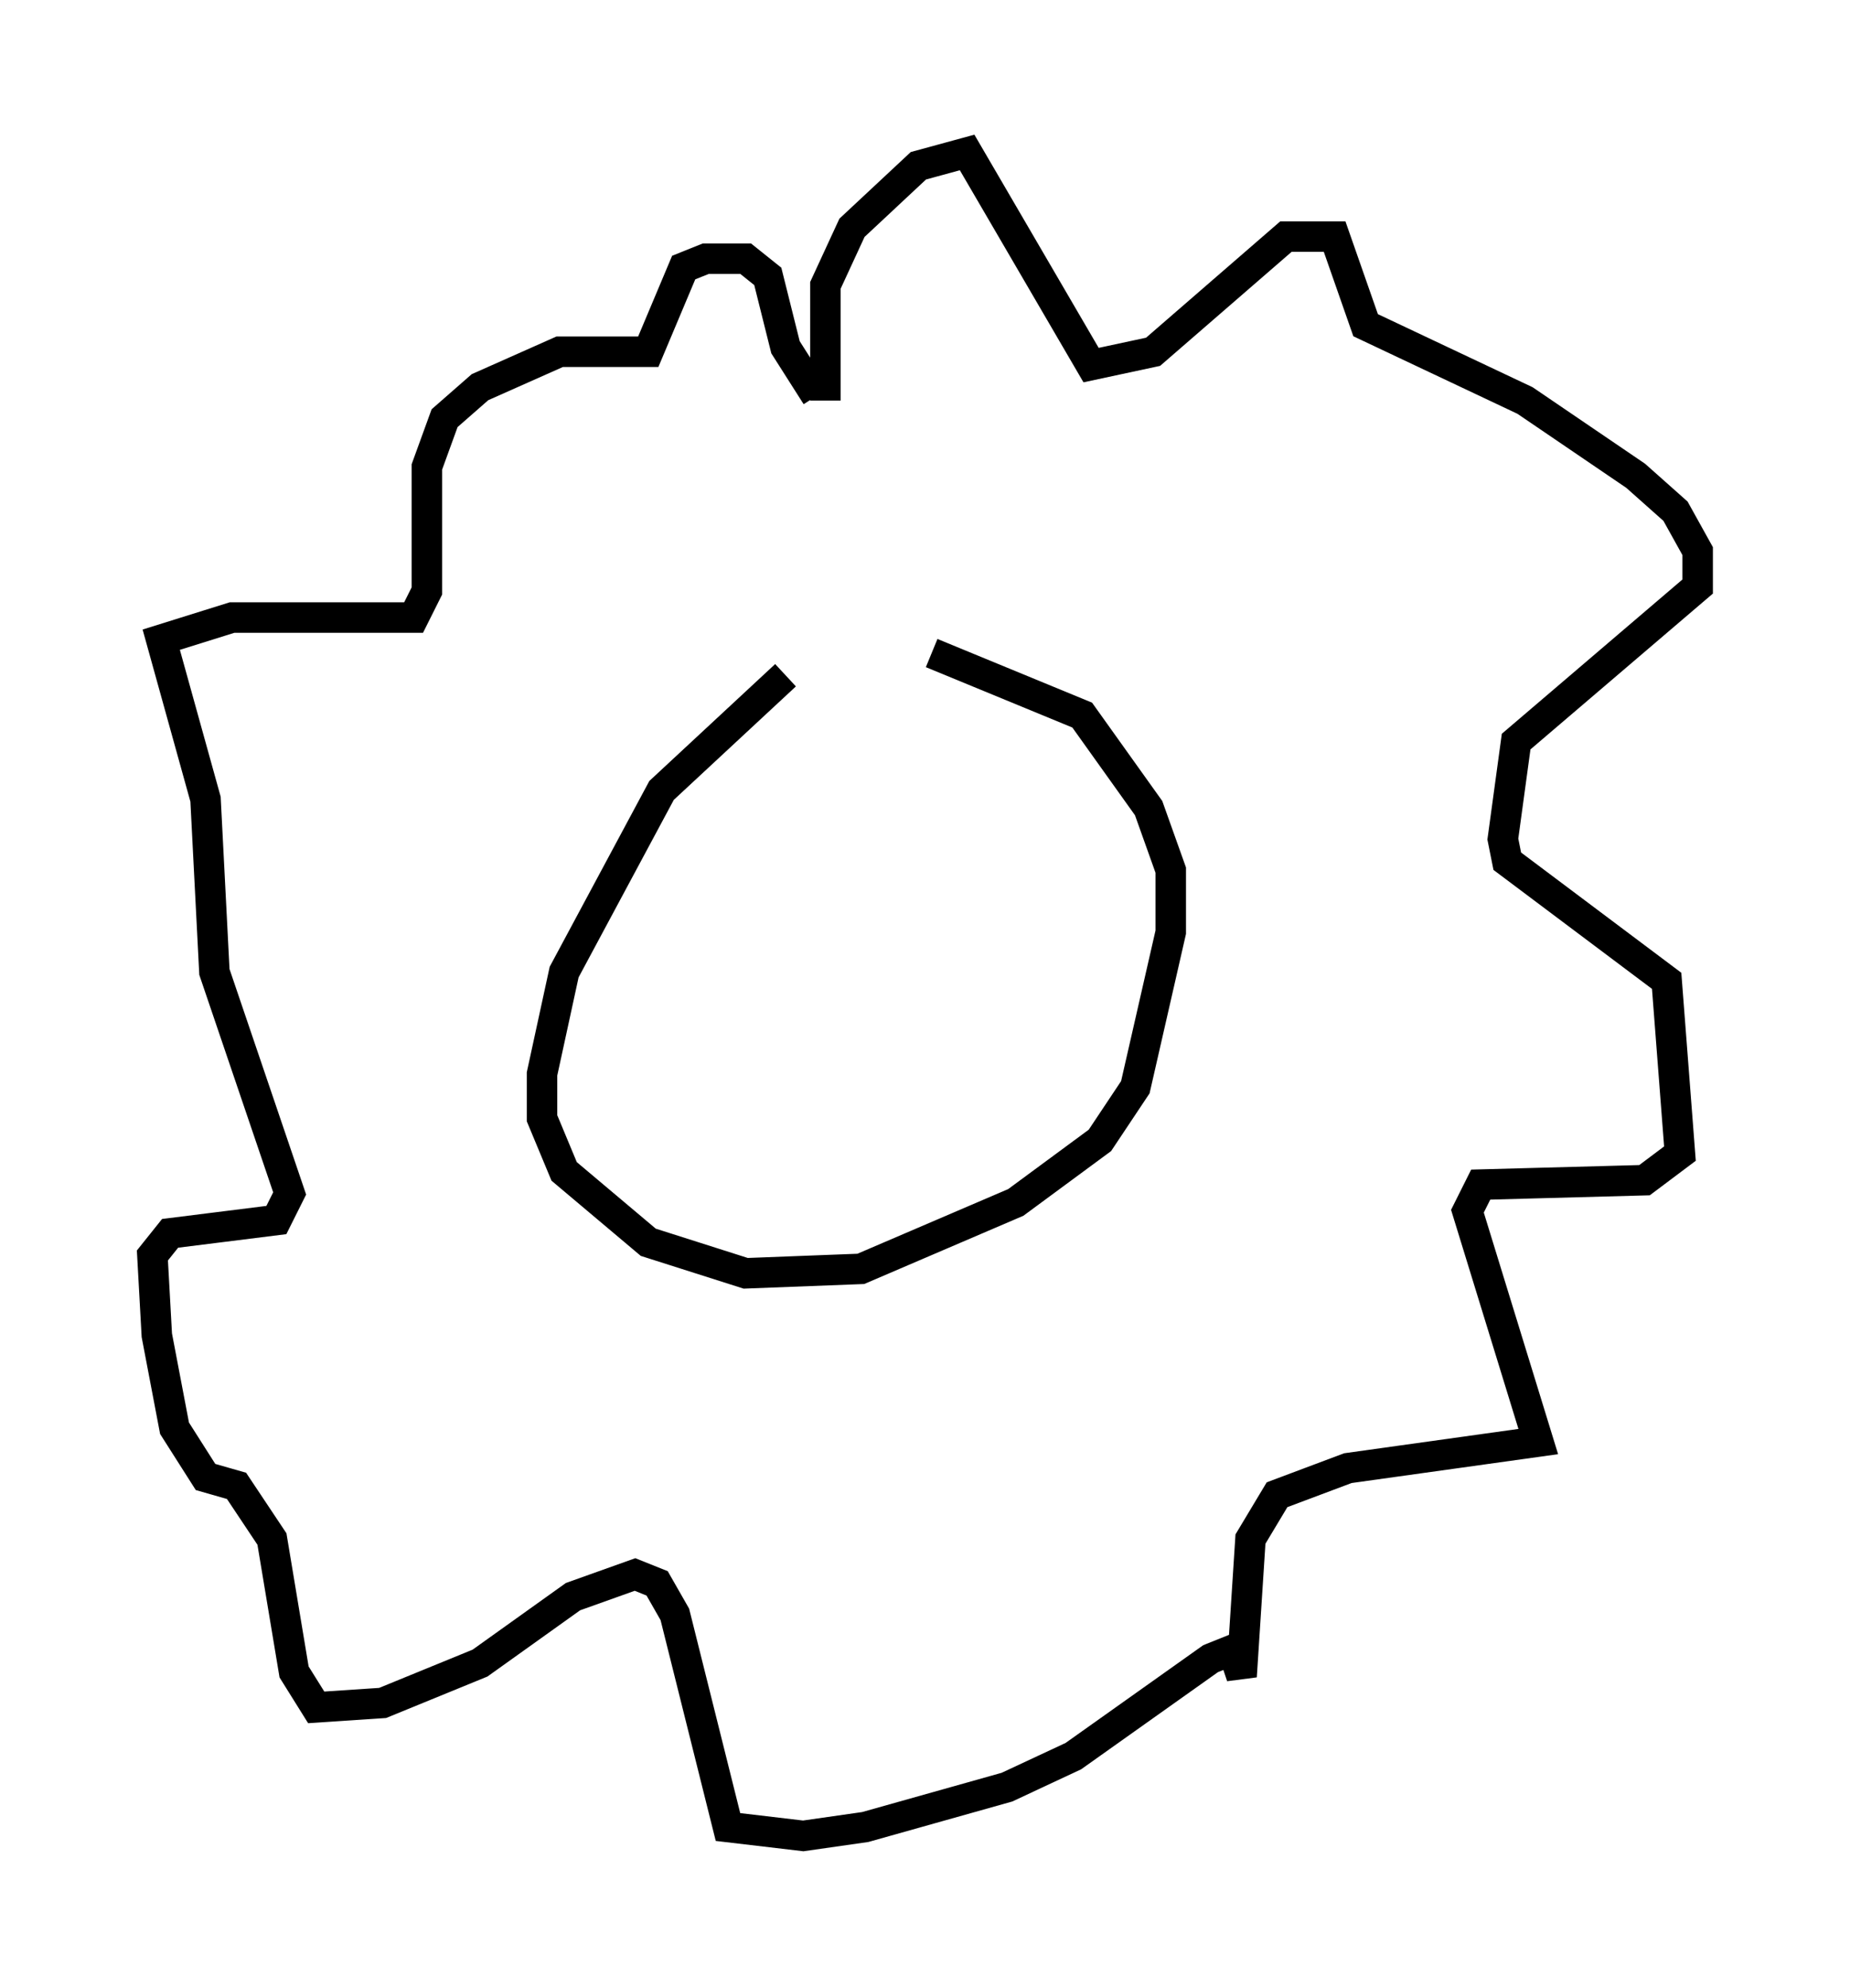 <?xml version="1.0" encoding="utf-8" ?>
<svg baseProfile="full" height="65.195" version="1.1" width="60.693" xmlns="http://www.w3.org/2000/svg" xmlns:ev="http://www.w3.org/2001/xml-events" xmlns:xlink="http://www.w3.org/1999/xlink"><defs /><rect fill="white" height="65.195" width="60.693" x="0" y="0" /><path d="M29.257, 21.849 m-3.486, 0.291 l-4.067, 3.777 -3.196, 5.955 l-0.726, 3.341 0.0, 1.453 l0.726, 1.743 2.76, 2.324 l3.196, 1.017 3.777, -0.145 l5.084, -2.179 2.76, -2.034 l1.162, -1.743 1.162, -5.084 l0.0, -2.034 -0.726, -2.034 l-2.179, -3.05 -4.939, -2.034 m-3.486, -8.279 l0.0, -3.777 0.872, -1.888 l2.179, -2.034 1.598, -0.436 l4.067, 6.972 2.034, -0.436 l4.358, -3.777 1.598, 0.0 l1.017, 2.905 5.229, 2.469 l3.631, 2.469 1.307, 1.162 l0.726, 1.307 0.0, 1.162 l-5.955, 5.084 -0.436, 3.196 l0.145, 0.726 5.229, 3.922 l0.436, 5.665 -1.162, 0.872 l-5.374, 0.145 -0.436, 0.872 l2.324, 7.553 -6.246, 0.872 l-2.324, 0.872 -0.872, 1.453 l-0.291, 4.503 -0.291, -0.872 l-0.726, 0.291 -4.503, 3.196 l-2.179, 1.017 -4.648, 1.307 l-2.034, 0.291 -2.469, -0.291 l-1.743, -6.972 -0.581, -1.017 l-0.726, -0.291 -2.034, 0.726 l-3.05, 2.179 -3.196, 1.307 l-2.179, 0.145 -0.726, -1.162 l-0.726, -4.358 -1.162, -1.743 l-1.017, -0.291 -1.017, -1.598 l-0.581, -3.05 -0.145, -2.615 l0.581, -0.726 3.486, -0.436 l0.436, -0.872 -2.469, -7.263 l-0.291, -5.665 -1.453, -5.229 l2.324, -0.726 5.955, 0.0 l0.436, -0.872 0.0, -4.067 l0.581, -1.598 1.162, -1.017 l2.615, -1.162 2.905, 0.0 l1.162, -2.76 0.726, -0.291 l1.307, 0.0 0.726, 0.581 l0.581, 2.324 1.017, 1.598 m1.162, 19.609 " fill="none" stroke="black" stroke-width="1" /></svg>